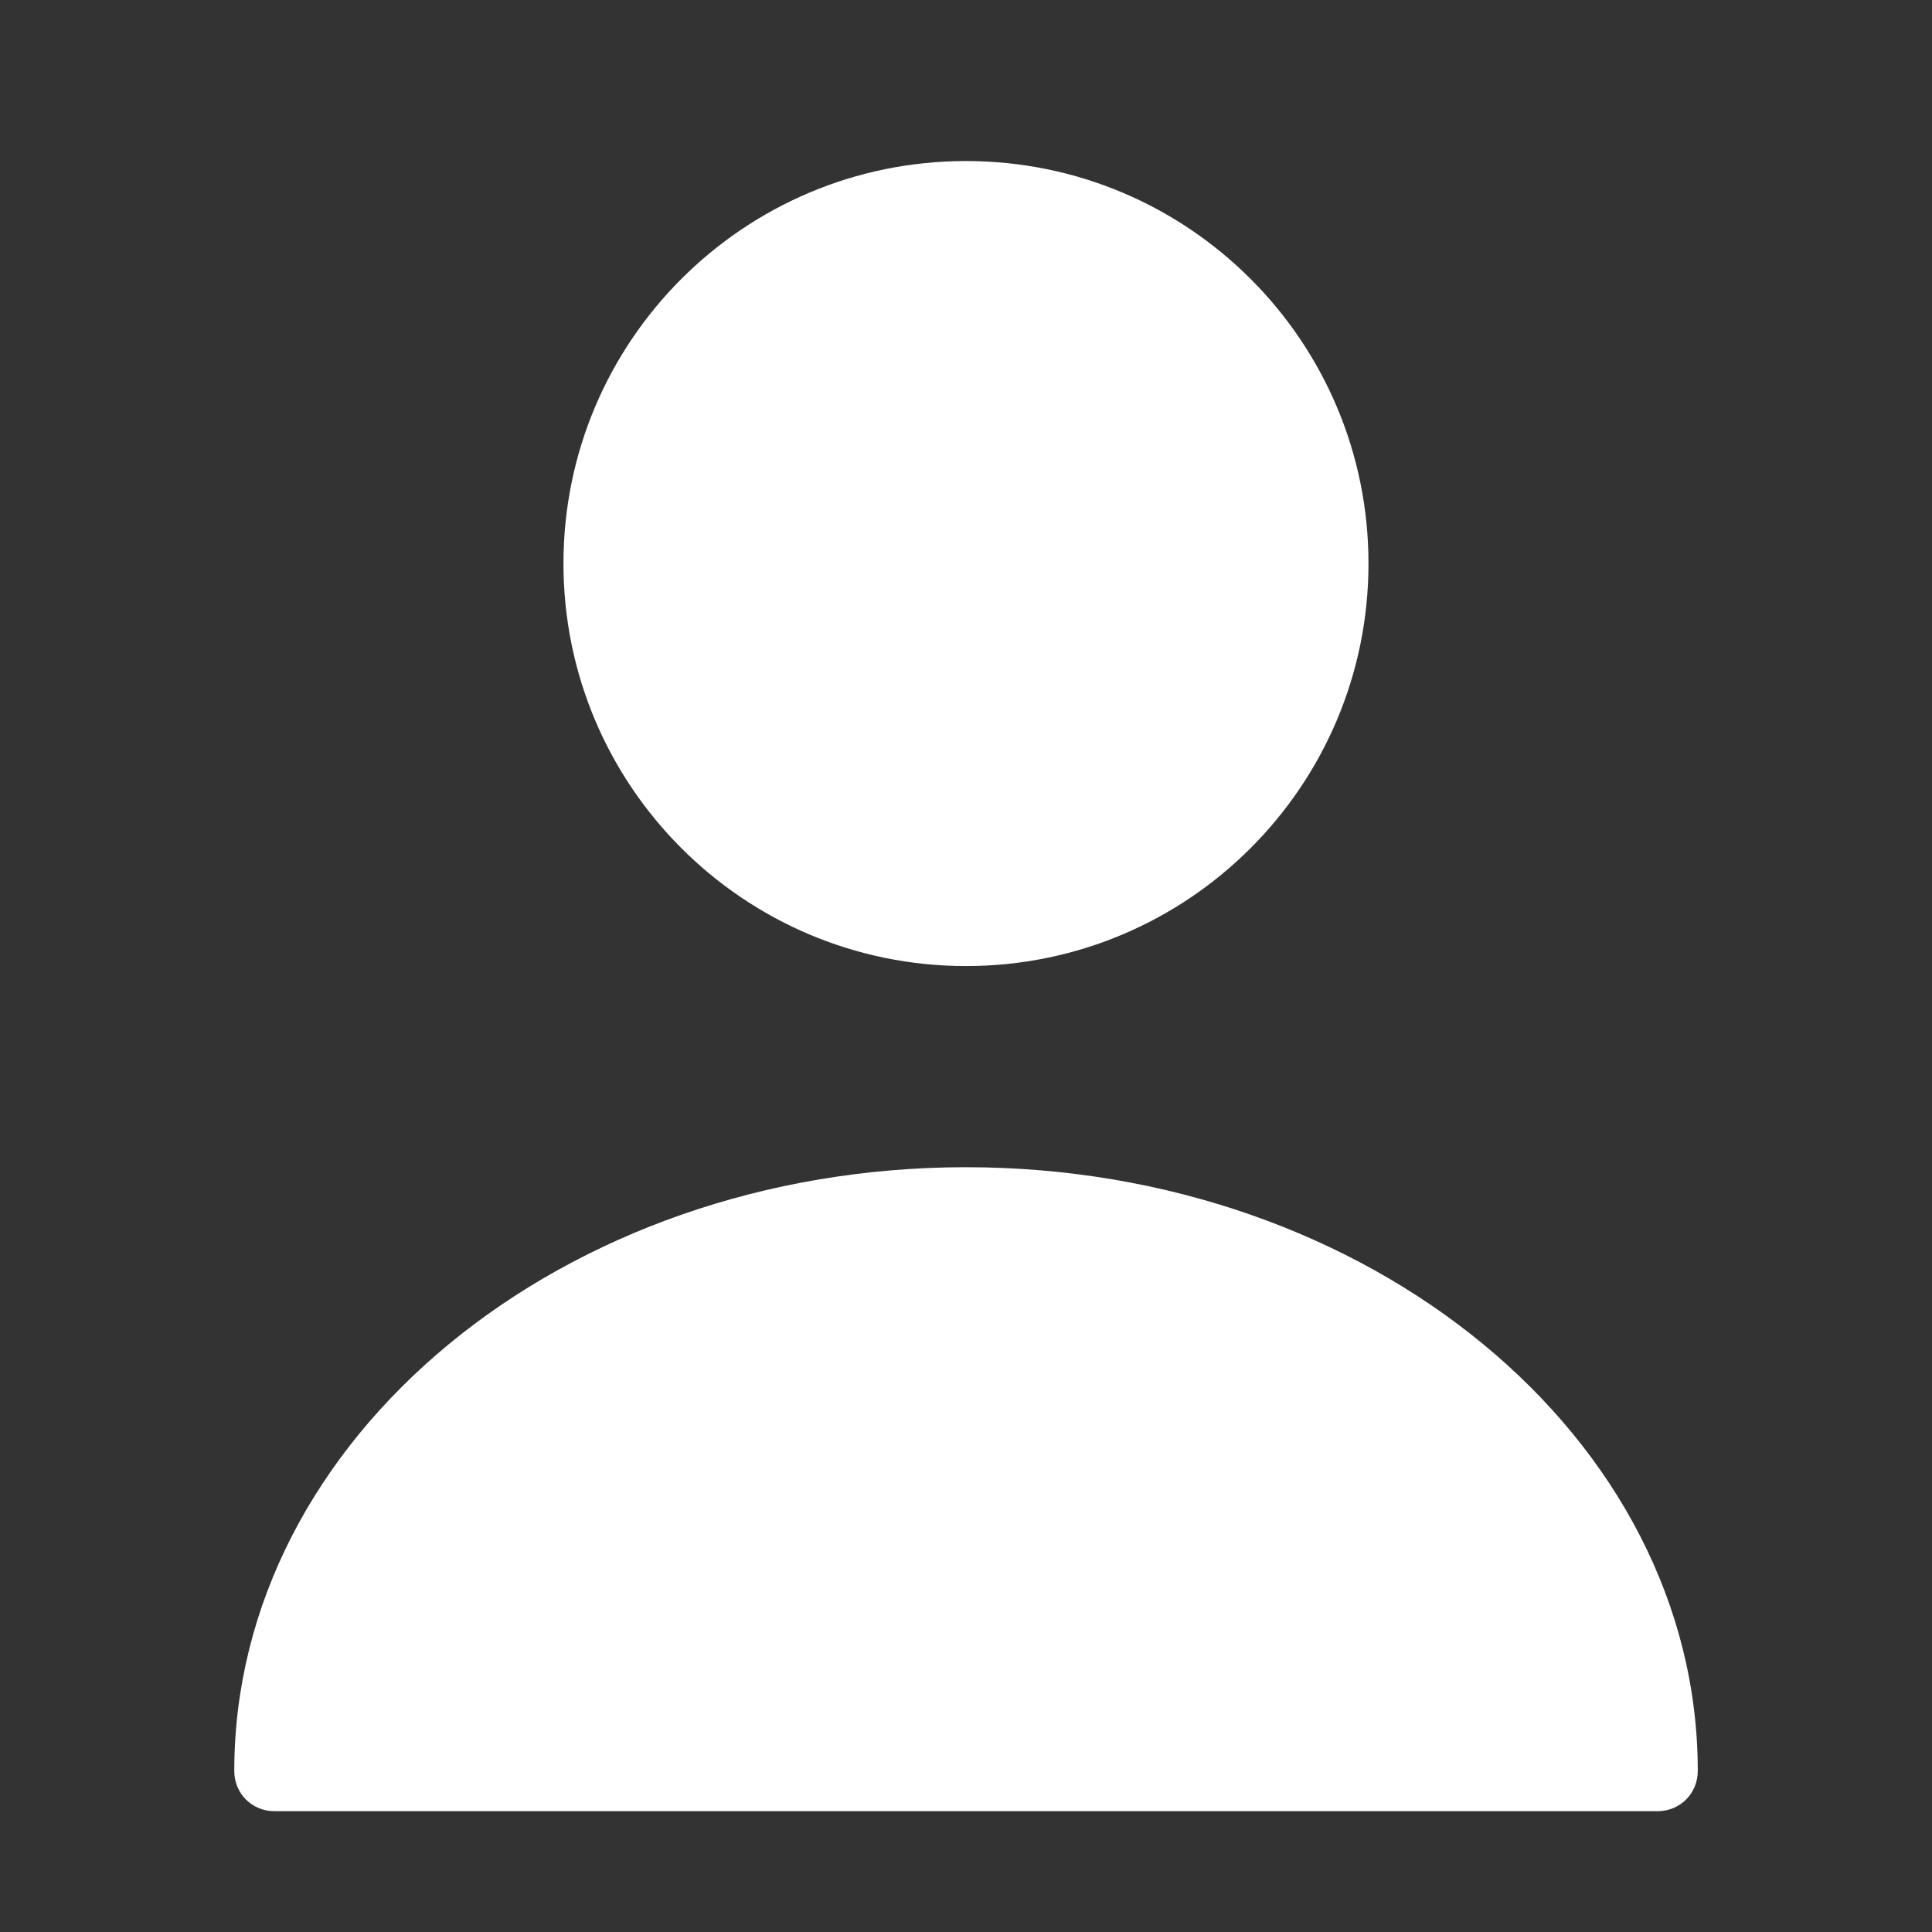 <svg width="34" height="34" viewBox="0 0 34 34" fill="none" xmlns="http://www.w3.org/2000/svg">
<rect x="0" y="0" width="34" height="34" fill="#333333" stroke="none"/>
<path d="M17 17.001C20.912 17.001 24.083 13.829 24.083 9.917C24.083 6.005 20.912 2.834 17 2.834C13.088 2.834 9.916 6.005 9.916 9.917C9.916 13.829 13.088 17.001 17 17.001Z" fill="white"/>
<path d="M17 20.541C9.903 20.541 4.123 25.301 4.123 31.166C4.123 31.563 4.434 31.874 4.831 31.874H29.169C29.566 31.874 29.878 31.563 29.878 31.166C29.878 25.301 24.098 20.541 17 20.541Z" fill="white"/>
</svg>
